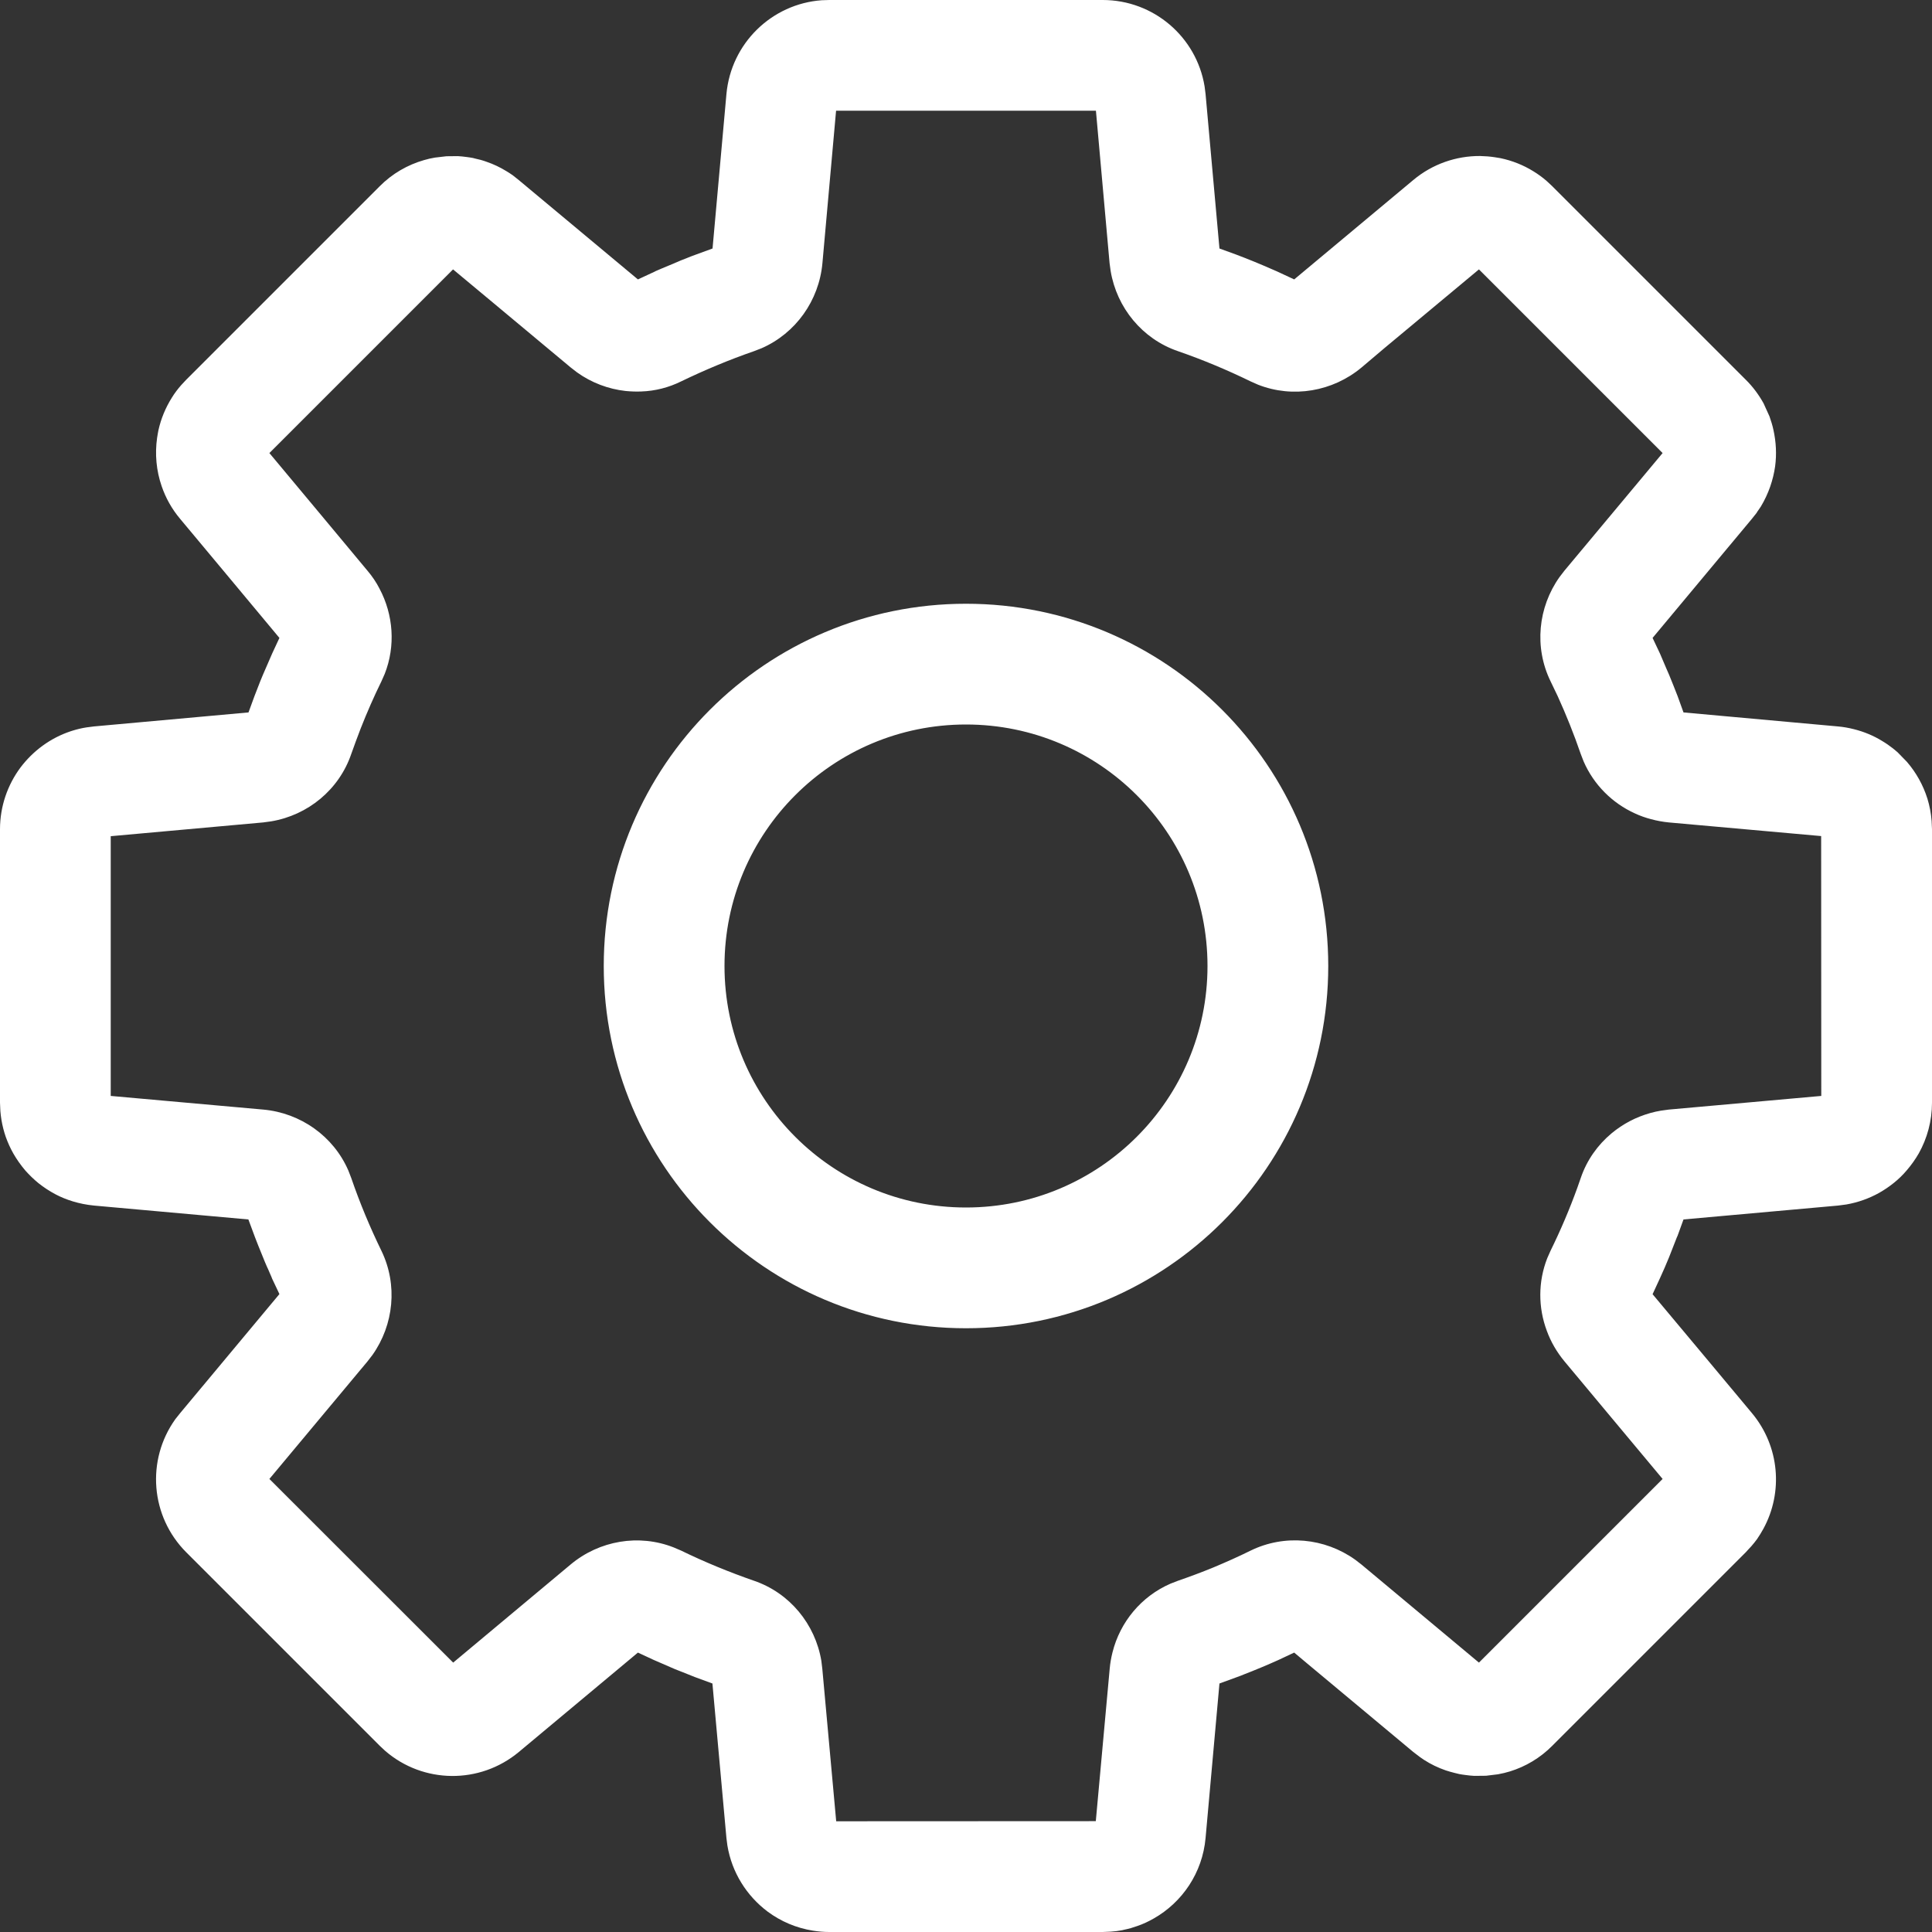 <svg xmlns="http://www.w3.org/2000/svg" width="16" height="16" viewBox="0 0 16 16">
  <rect x="0" y="0" width="16" height="16" fill="#333333" stroke="none"/>
  <path fill="white" d="M499.076,490.917 L496.924,490.917 L496.811,492.179 C496.783,492.489 496.59,492.76 496.307,492.884 L496.245,492.908 C496.04,492.979 495.839,493.063 495.642,493.158 C495.537,493.21 495.425,493.238 495.312,493.242 C495.267,493.244 495.224,493.242 495.181,493.238 C495.038,493.222 494.899,493.17 494.779,493.084 L494.726,493.043 L494.081,492.505 L493.752,492.231 L492.231,493.752 L492.639,494.241 L493.043,494.726 C493.082,494.772 493.116,494.822 493.143,494.875 C493.258,495.091 493.277,495.35 493.186,495.581 L493.159,495.642 C493.096,495.77 493.039,495.901 492.987,496.033 C492.96,496.103 492.934,496.173 492.909,496.244 C492.808,496.54 492.55,496.751 492.246,496.802 L492.18,496.811 L490.917,496.925 L490.917,499.076 L492.18,499.189 C492.49,499.217 492.762,499.41 492.885,499.694 L492.909,499.756 C492.98,499.963 493.064,500.164 493.159,500.359 C493.295,500.64 493.262,500.971 493.084,501.222 L493.043,501.275 L492.231,502.248 L493.753,503.769 L494.725,502.957 C494.964,502.757 495.292,502.702 495.579,502.815 L495.64,502.841 C495.835,502.936 496.037,503.019 496.244,503.091 C496.54,503.192 496.751,503.45 496.802,503.754 L496.81,503.82 L496.925,505.083 L499.075,505.082 L499.19,503.82 C499.194,503.774 499.202,503.729 499.213,503.685 C499.276,503.432 499.452,503.22 499.694,503.115 L499.756,503.091 C499.854,503.057 499.951,503.021 500.046,502.982 C500.151,502.938 500.255,502.892 500.358,502.841 C500.639,502.704 500.971,502.737 501.222,502.916 L501.274,502.956 L502.248,503.769 L503.769,502.248 L503.314,501.703 L502.957,501.275 C502.893,501.198 502.843,501.112 502.81,501.021 C502.738,500.829 502.737,500.614 502.814,500.419 L502.841,500.358 C502.925,500.187 502.999,500.013 503.063,499.836 C503.072,499.809 503.081,499.783 503.091,499.756 C503.141,499.608 503.231,499.482 503.346,499.386 C503.394,499.346 503.444,499.313 503.497,499.285 C503.552,499.256 503.609,499.234 503.669,499.217 C503.697,499.209 503.726,499.203 503.755,499.198 L503.821,499.189 L505.083,499.076 L505.082,496.924 L503.82,496.811 C503.77,496.806 503.721,496.797 503.673,496.784 C503.627,496.772 503.582,496.756 503.539,496.736 C503.352,496.651 503.199,496.499 503.115,496.306 L503.091,496.244 C503.035,496.081 502.971,495.921 502.9,495.765 L502.841,495.642 L502.841,495.642 C502.704,495.361 502.737,495.029 502.916,494.778 L502.956,494.726 L503.769,493.752 L502.248,492.231 L501.464,492.884 L501.275,493.044 C501.036,493.243 500.707,493.299 500.419,493.186 L500.358,493.159 C500.161,493.063 499.96,492.979 499.755,492.908 C499.46,492.807 499.249,492.549 499.198,492.245 L499.189,492.179 L499.076,490.917 Z M498,495 C499.657,495 501,496.343 501,498 C501,499.657 499.657,501 498,501 C496.343,501 495,499.657 495,498 C495,496.343 496.343,495 498,495 Z M498,496 C496.895,496 496,496.895 496,498 C496,499.105 496.895,500 498,500 C499.105,500 500,499.105 500,498 C500,496.895 499.105,496 498,496 Z M495.637,492.158 L495.589,492.177 C495.62,492.164 495.651,492.152 495.682,492.139 L495.642,492.156 L495.721,492.124 L495.721,492.124 C495.736,492.118 495.752,492.112 495.767,492.107 L495.901,492.058 L496.016,490.779 C496.054,490.359 496.391,490.032 496.805,490.002 L496.868,490 L499.132,490 C499.554,490 499.909,490.306 499.976,490.716 L499.984,490.779 L500.099,492.058 L500.234,492.107 C500.338,492.146 500.442,492.189 500.544,492.234 C500.555,492.239 500.565,492.243 500.574,492.247 L500.718,492.314 L501.704,491.491 C501.864,491.357 502.061,491.291 502.257,491.292 C502.3,491.293 502.339,491.296 502.378,491.302 L502.427,491.31 C502.522,491.33 502.614,491.366 502.698,491.418 C502.737,491.442 502.775,491.469 502.81,491.5 L502.856,491.543 L504.457,493.144 C504.517,493.203 504.566,493.27 504.605,493.34 L504.654,493.448 C504.667,493.485 504.679,493.523 504.687,493.561 C504.709,493.661 504.714,493.762 504.701,493.861 C504.693,493.918 504.679,493.975 504.66,494.03 C504.64,494.087 504.614,494.143 504.582,494.196 C504.572,494.211 504.562,494.226 504.551,494.241 L504.548,494.247 L504.509,494.296 L503.686,495.283 L503.747,495.412 L503.799,495.534 L503.823,495.589 C503.847,495.648 503.871,495.707 503.894,495.767 L503.942,495.9 L505.221,496.016 C505.267,496.02 505.311,496.028 505.354,496.039 C505.438,496.06 505.517,496.093 505.588,496.137 C505.62,496.156 505.65,496.177 505.678,496.199 C505.69,496.209 505.703,496.22 505.715,496.23 L505.792,496.309 C505.868,496.397 505.926,496.5 505.962,496.614 C505.98,496.673 505.992,496.735 505.997,496.799 L506,496.868 L506,499.132 C506,499.284 505.96,499.427 505.891,499.551 C505.862,499.601 505.829,499.648 505.791,499.692 C505.759,499.73 505.723,499.765 505.683,499.797 C505.643,499.829 505.604,499.855 505.562,499.879 C505.479,499.925 505.388,499.958 505.29,499.975 L505.222,499.984 L503.942,500.099 L503.893,500.234 L503.887,500.247 L503.822,500.413 C503.798,500.471 503.773,500.53 503.746,500.588 L503.686,500.718 L504.151,501.274 L504.509,501.703 C504.739,501.979 504.768,502.359 504.604,502.66 C504.588,502.689 504.571,502.717 504.552,502.745 C504.537,502.765 504.521,502.786 504.504,502.805 L504.477,502.834 L504.457,502.856 L502.856,504.457 C502.755,504.559 502.634,504.63 502.505,504.67 C502.472,504.68 502.439,504.688 502.405,504.694 L502.307,504.706 L502.307,504.706 L502.209,504.707 C502.185,504.706 502.161,504.703 502.138,504.7 C502.12,504.698 502.102,504.695 502.085,504.692 C502.072,504.689 502.058,504.686 502.044,504.682 C502.02,504.676 501.996,504.669 501.974,504.662 C501.908,504.639 501.85,504.611 501.794,504.575 L501.759,504.551 L501.759,504.551 L501.704,504.509 L500.818,503.77 L500.718,503.686 L500.588,503.747 C500.497,503.788 500.404,503.827 500.311,503.863 C500.285,503.874 500.259,503.884 500.233,503.893 L500.099,503.942 L499.984,505.222 C499.958,505.51 499.791,505.754 499.555,505.888 C499.511,505.913 499.465,505.935 499.417,505.951 C499.396,505.958 499.381,505.963 499.365,505.968 C499.346,505.973 499.326,505.978 499.306,505.982 C499.302,505.983 499.298,505.984 499.294,505.985 C499.263,505.991 499.233,505.995 499.201,505.997 L499.132,506 L496.868,506 C496.822,506 496.777,505.996 496.733,505.989 C496.594,505.967 496.466,505.912 496.357,505.831 C496.183,505.7 496.061,505.507 496.024,505.284 L496.016,505.222 L495.9,503.942 L495.753,503.888 L495.698,503.866 L495.587,503.822 L495.412,503.746 L495.412,503.746 L495.283,503.686 L494.297,504.509 C493.973,504.779 493.504,504.772 493.19,504.5 L493.144,504.457 L491.543,502.856 C491.245,502.558 491.21,502.091 491.452,501.753 L491.491,501.704 L492.314,500.717 L492.253,500.588 L492.249,500.577 L492.232,500.538 L492.227,500.526 L492.216,500.501 L492.215,500.5 L492.21,500.488 C492.208,500.484 492.206,500.48 492.204,500.475 L492.253,500.588 C492.213,500.498 492.175,500.408 492.139,500.316 C492.13,500.294 492.121,500.27 492.112,500.247 L492.057,500.099 L490.779,499.984 C490.717,499.978 490.658,499.966 490.602,499.949 C490.553,499.934 490.506,499.915 490.462,499.892 C490.409,499.864 490.362,499.833 490.318,499.798 C490.279,499.766 490.243,499.731 490.21,499.694 C490.171,499.648 490.138,499.601 490.11,499.552 C490.085,499.508 490.065,499.463 490.048,499.416 C490.04,499.393 490.033,499.37 490.027,499.346 C490.015,499.299 490.007,499.251 490.003,499.201 L490,499.132 L490,496.868 C490,496.677 490.063,496.5 490.169,496.357 C490.274,496.218 490.417,496.112 490.585,496.056 C490.591,496.054 490.597,496.052 490.604,496.05 C490.64,496.039 490.677,496.03 490.716,496.024 L490.778,496.016 L492.058,495.9 L492.107,495.766 L492.156,495.64 L492.178,495.587 L492.254,495.412 L492.254,495.412 L492.314,495.283 L491.849,494.725 L491.491,494.296 C491.422,494.214 491.372,494.123 491.339,494.027 C491.294,493.897 491.282,493.76 491.301,493.626 C491.305,493.602 491.308,493.582 491.312,493.563 C491.333,493.468 491.371,493.376 491.424,493.292 C491.446,493.256 491.472,493.222 491.5,493.19 L491.543,493.144 L493.144,491.543 C493.249,491.437 493.376,491.365 493.511,491.326 C493.541,491.317 493.572,491.31 493.603,491.305 L493.697,491.294 L493.697,491.294 L493.791,491.293 C493.815,491.294 493.839,491.297 493.862,491.3 C493.88,491.302 493.898,491.305 493.915,491.308 C493.919,491.309 493.925,491.31 493.93,491.312 C493.964,491.319 493.998,491.328 494.03,491.34 C494.086,491.359 494.141,491.385 494.193,491.417 C494.209,491.426 494.225,491.437 494.241,491.448 L494.247,491.452 L494.296,491.491 L495.283,492.314 L495.425,492.248 L495.43,492.245 L495.442,492.24 L495.456,492.234 L495.43,492.245 L495.442,492.24 L495.456,492.234 L495.465,492.23 L495.572,492.184 L495.572,492.184 L495.482,492.223 L495.637,492.158 Z" transform="translate(-490 -490)"/>
</svg>
